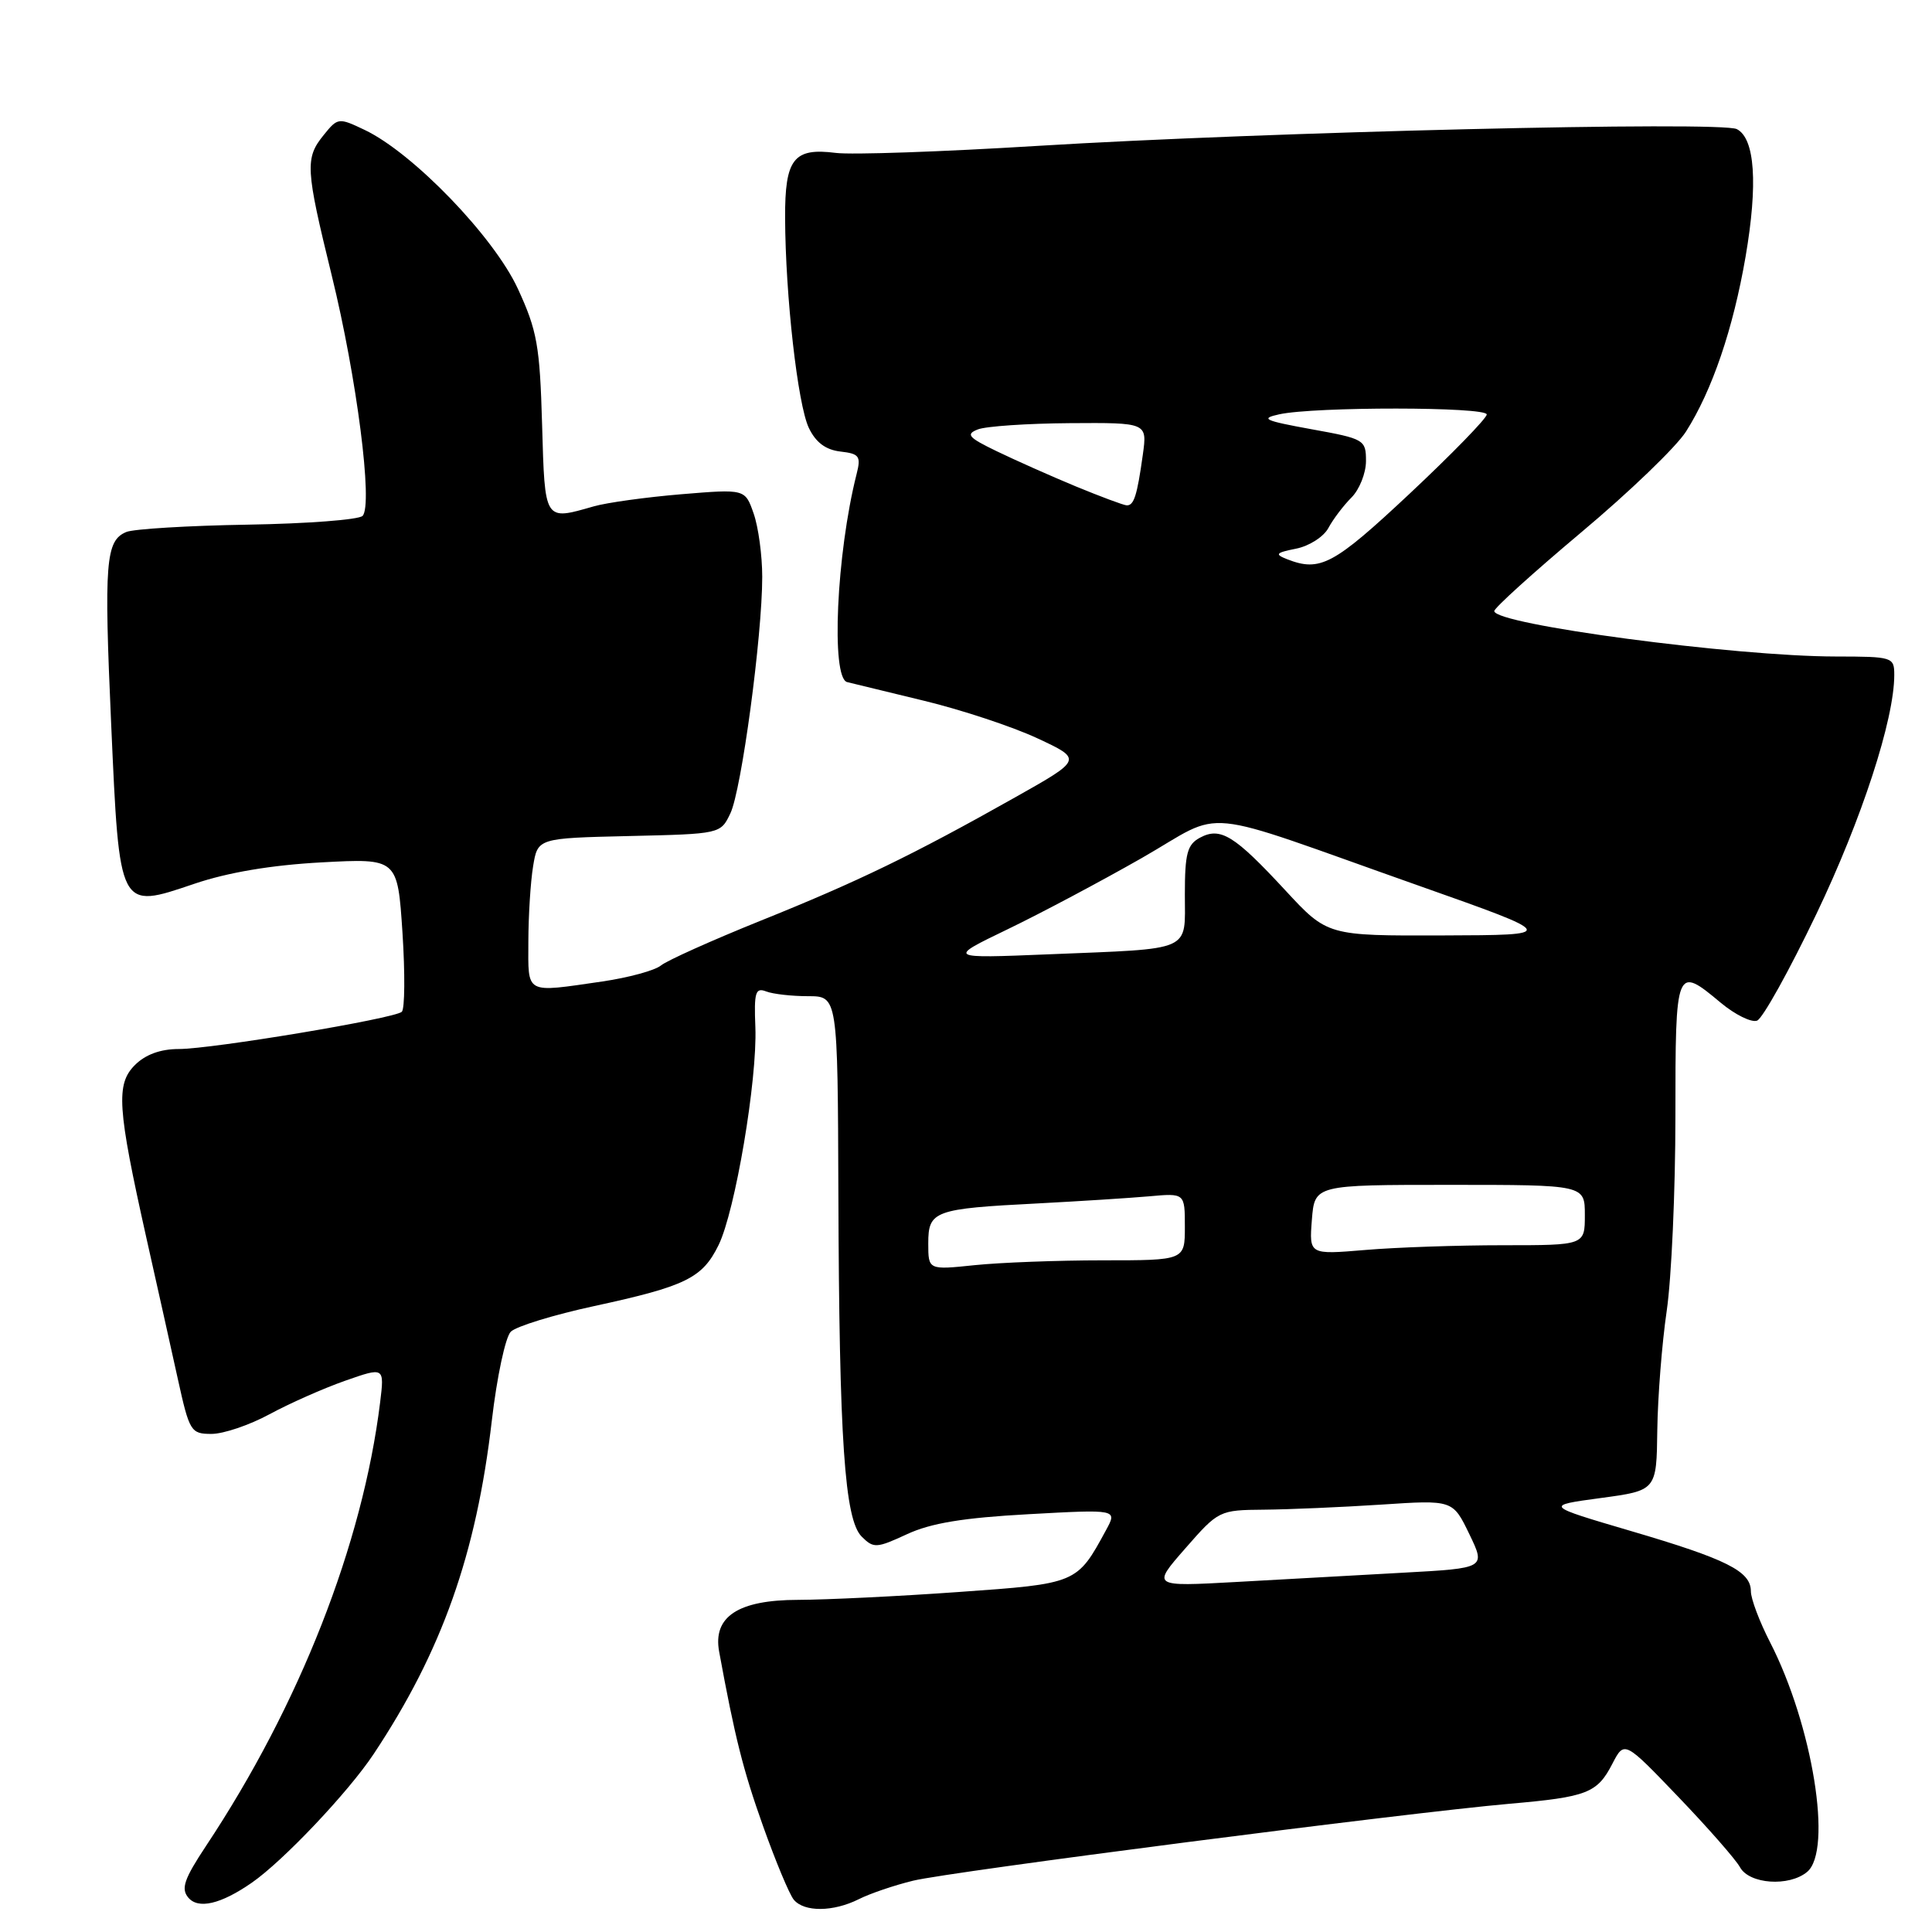 <?xml version="1.0" encoding="UTF-8" standalone="no"?>
<!DOCTYPE svg PUBLIC "-//W3C//DTD SVG 1.1//EN" "http://www.w3.org/Graphics/SVG/1.1/DTD/svg11.dtd" >
<svg xmlns="http://www.w3.org/2000/svg" xmlns:xlink="http://www.w3.org/1999/xlink" version="1.1" viewBox="0 0 256 256">
 <g >
 <path fill="currentColor"
d=" M 33.35 249.48 C 37.51 246.60 46.15 237.48 49.51 232.42 C 58.56 218.79 63.11 205.94 65.17 188.23 C 65.84 182.47 66.97 177.17 67.68 176.46 C 68.39 175.75 73.37 174.22 78.74 173.06 C 90.88 170.43 93.06 169.36 95.21 164.99 C 97.42 160.49 100.36 143.05 100.09 136.12 C 99.90 131.48 100.10 130.82 101.52 131.37 C 102.42 131.72 104.93 132.00 107.08 132.00 C 111.00 132.00 111.00 132.00 111.09 158.25 C 111.20 190.81 111.91 201.34 114.18 203.61 C 115.75 205.18 116.14 205.16 120.18 203.29 C 123.34 201.82 127.66 201.11 136.28 200.64 C 148.06 199.99 148.06 199.99 146.56 202.74 C 142.70 209.85 142.74 209.84 127.00 210.95 C 119.03 211.52 109.46 211.98 105.75 211.99 C 97.81 212.00 94.44 214.21 95.29 218.85 C 97.37 230.19 98.47 234.56 101.11 241.97 C 102.77 246.63 104.60 251.02 105.18 251.72 C 106.56 253.38 110.40 253.35 113.80 251.65 C 115.28 250.90 118.53 249.80 121.00 249.20 C 125.92 248.00 186.34 240.21 200.00 239.01 C 210.33 238.11 211.64 237.60 213.65 233.70 C 215.24 230.64 215.24 230.64 222.37 238.08 C 226.29 242.17 229.98 246.37 230.56 247.42 C 231.79 249.66 237.05 250.03 239.45 248.04 C 242.87 245.20 240.18 228.57 234.53 217.58 C 233.14 214.87 232.00 211.85 232.00 210.85 C 232.00 208.20 228.81 206.60 216.08 202.86 C 204.67 199.50 204.67 199.50 212.08 198.50 C 219.50 197.50 219.50 197.50 219.60 189.50 C 219.66 185.10 220.22 177.98 220.85 173.68 C 221.48 169.38 222.00 157.79 222.00 147.93 C 222.00 128.06 222.06 127.90 228.02 132.88 C 229.92 134.46 232.08 135.52 232.82 135.24 C 233.56 134.96 237.09 128.60 240.68 121.11 C 246.70 108.53 251.00 95.33 251.00 89.44 C 251.00 87.06 250.79 87.00 243.25 86.99 C 229.87 86.98 198.00 82.74 198.00 80.97 C 198.00 80.55 203.19 75.86 209.52 70.54 C 215.86 65.23 222.11 59.22 223.40 57.19 C 226.87 51.74 229.65 43.58 231.30 34.00 C 232.95 24.36 232.54 18.34 230.14 17.11 C 228.05 16.03 167.66 17.48 137.50 19.33 C 124.85 20.11 112.81 20.53 110.74 20.26 C 105.16 19.55 104.00 21.04 104.03 28.87 C 104.07 39.21 105.70 53.59 107.17 56.69 C 108.09 58.62 109.40 59.60 111.35 59.83 C 113.87 60.12 114.11 60.44 113.50 62.83 C 110.83 73.37 110.09 89.83 112.25 90.38 C 112.94 90.55 117.53 91.67 122.46 92.86 C 127.39 94.05 134.13 96.28 137.44 97.82 C 143.45 100.62 143.45 100.62 134.48 105.67 C 120.95 113.29 113.67 116.82 100.76 122.01 C 94.31 124.61 88.37 127.28 87.58 127.93 C 86.78 128.59 83.29 129.54 79.82 130.05 C 69.45 131.55 70.00 131.84 70.01 124.75 C 70.02 121.31 70.30 116.83 70.64 114.78 C 71.25 111.06 71.25 111.06 83.36 110.78 C 95.46 110.50 95.48 110.50 96.78 107.77 C 98.25 104.70 101.00 84.29 101.00 76.44 C 101.00 73.61 100.49 69.83 99.86 68.04 C 98.73 64.79 98.73 64.79 90.27 65.49 C 85.61 65.88 80.39 66.60 78.66 67.10 C 72.09 68.98 72.20 69.16 71.83 56.25 C 71.53 45.80 71.18 43.81 68.61 38.24 C 65.43 31.36 54.73 20.27 48.33 17.22 C 44.87 15.57 44.76 15.58 42.90 17.88 C 40.40 20.96 40.48 22.31 43.95 36.47 C 47.28 50.02 49.45 66.95 48.04 68.36 C 47.53 68.87 40.68 69.39 32.81 69.52 C 24.94 69.65 17.71 70.09 16.74 70.49 C 13.99 71.63 13.77 74.46 14.73 95.94 C 15.84 120.74 15.72 120.50 25.74 117.11 C 30.19 115.60 35.95 114.63 42.59 114.27 C 52.68 113.73 52.68 113.73 53.33 123.58 C 53.68 128.99 53.64 133.71 53.24 134.07 C 52.19 134.98 28.11 139.00 23.69 139.00 C 21.27 139.00 19.27 139.73 17.88 141.12 C 15.34 143.66 15.54 146.76 19.39 164.00 C 20.81 170.32 22.69 178.76 23.57 182.75 C 25.10 189.69 25.29 190.00 28.03 190.00 C 29.61 190.00 33.06 188.83 35.70 187.40 C 38.34 185.97 42.85 183.97 45.72 182.96 C 50.94 181.13 50.94 181.13 50.37 185.81 C 48.05 204.64 39.68 225.95 27.29 244.61 C 24.41 248.96 23.96 250.25 24.94 251.43 C 26.26 253.02 29.25 252.32 33.35 249.48 Z  M 157.06 205.17 C 161.46 200.14 161.56 200.09 167.50 200.04 C 170.80 200.01 177.78 199.71 183.00 199.37 C 192.50 198.74 192.50 198.74 194.69 203.27 C 196.87 207.79 196.87 207.79 185.94 208.39 C 179.92 208.73 169.96 209.28 163.81 209.62 C 152.62 210.24 152.62 210.24 157.06 205.17 Z  M 123.00 164.76 C 123.00 160.44 123.76 160.16 137.50 159.46 C 143.00 159.17 149.64 158.75 152.25 158.52 C 157.00 158.09 157.00 158.09 157.00 162.55 C 157.00 167.00 157.00 167.00 146.15 167.00 C 140.18 167.00 132.53 167.29 129.15 167.64 C 123.00 168.28 123.00 168.28 123.00 164.76 Z  M 173.83 161.63 C 174.20 157.00 174.20 157.00 192.10 157.00 C 210.00 157.00 210.00 157.00 210.00 161.00 C 210.00 165.00 210.00 165.00 199.15 165.00 C 193.18 165.00 184.96 165.28 180.88 165.63 C 173.47 166.25 173.47 166.25 173.83 161.63 Z  M 133.50 123.14 C 137.90 121.02 145.90 116.77 151.28 113.70 C 162.64 107.21 157.93 106.74 188.00 117.36 C 206.50 123.90 206.50 123.90 191.20 123.95 C 175.89 124.00 175.89 124.00 170.30 117.96 C 163.56 110.68 161.72 109.54 159.00 111.00 C 157.32 111.90 157.00 113.09 157.00 118.52 C 157.00 126.21 158.23 125.66 139.00 126.45 C 125.50 127.00 125.50 127.00 133.50 123.14 Z  M 170.55 74.10 C 168.87 73.44 169.04 73.24 171.74 72.70 C 173.47 72.36 175.40 71.12 176.02 69.96 C 176.64 68.80 178.02 66.98 179.08 65.92 C 180.13 64.87 181.00 62.69 181.00 61.09 C 181.00 58.27 180.79 58.14 173.75 56.87 C 167.53 55.74 166.93 55.46 169.50 54.90 C 174.18 53.87 197.00 53.89 197.00 54.92 C 197.00 55.42 192.40 60.15 186.78 65.42 C 176.70 74.86 174.93 75.81 170.55 74.10 Z  M 142.50 64.43 C 139.20 63.06 134.51 60.97 132.07 59.79 C 128.30 57.97 127.93 57.54 129.57 56.90 C 130.63 56.48 136.12 56.11 141.76 56.07 C 152.02 56.00 152.02 56.00 151.43 60.25 C 150.67 65.70 150.25 67.01 149.28 66.96 C 148.85 66.93 145.80 65.79 142.50 64.43 Z "/>
</g>
</svg>